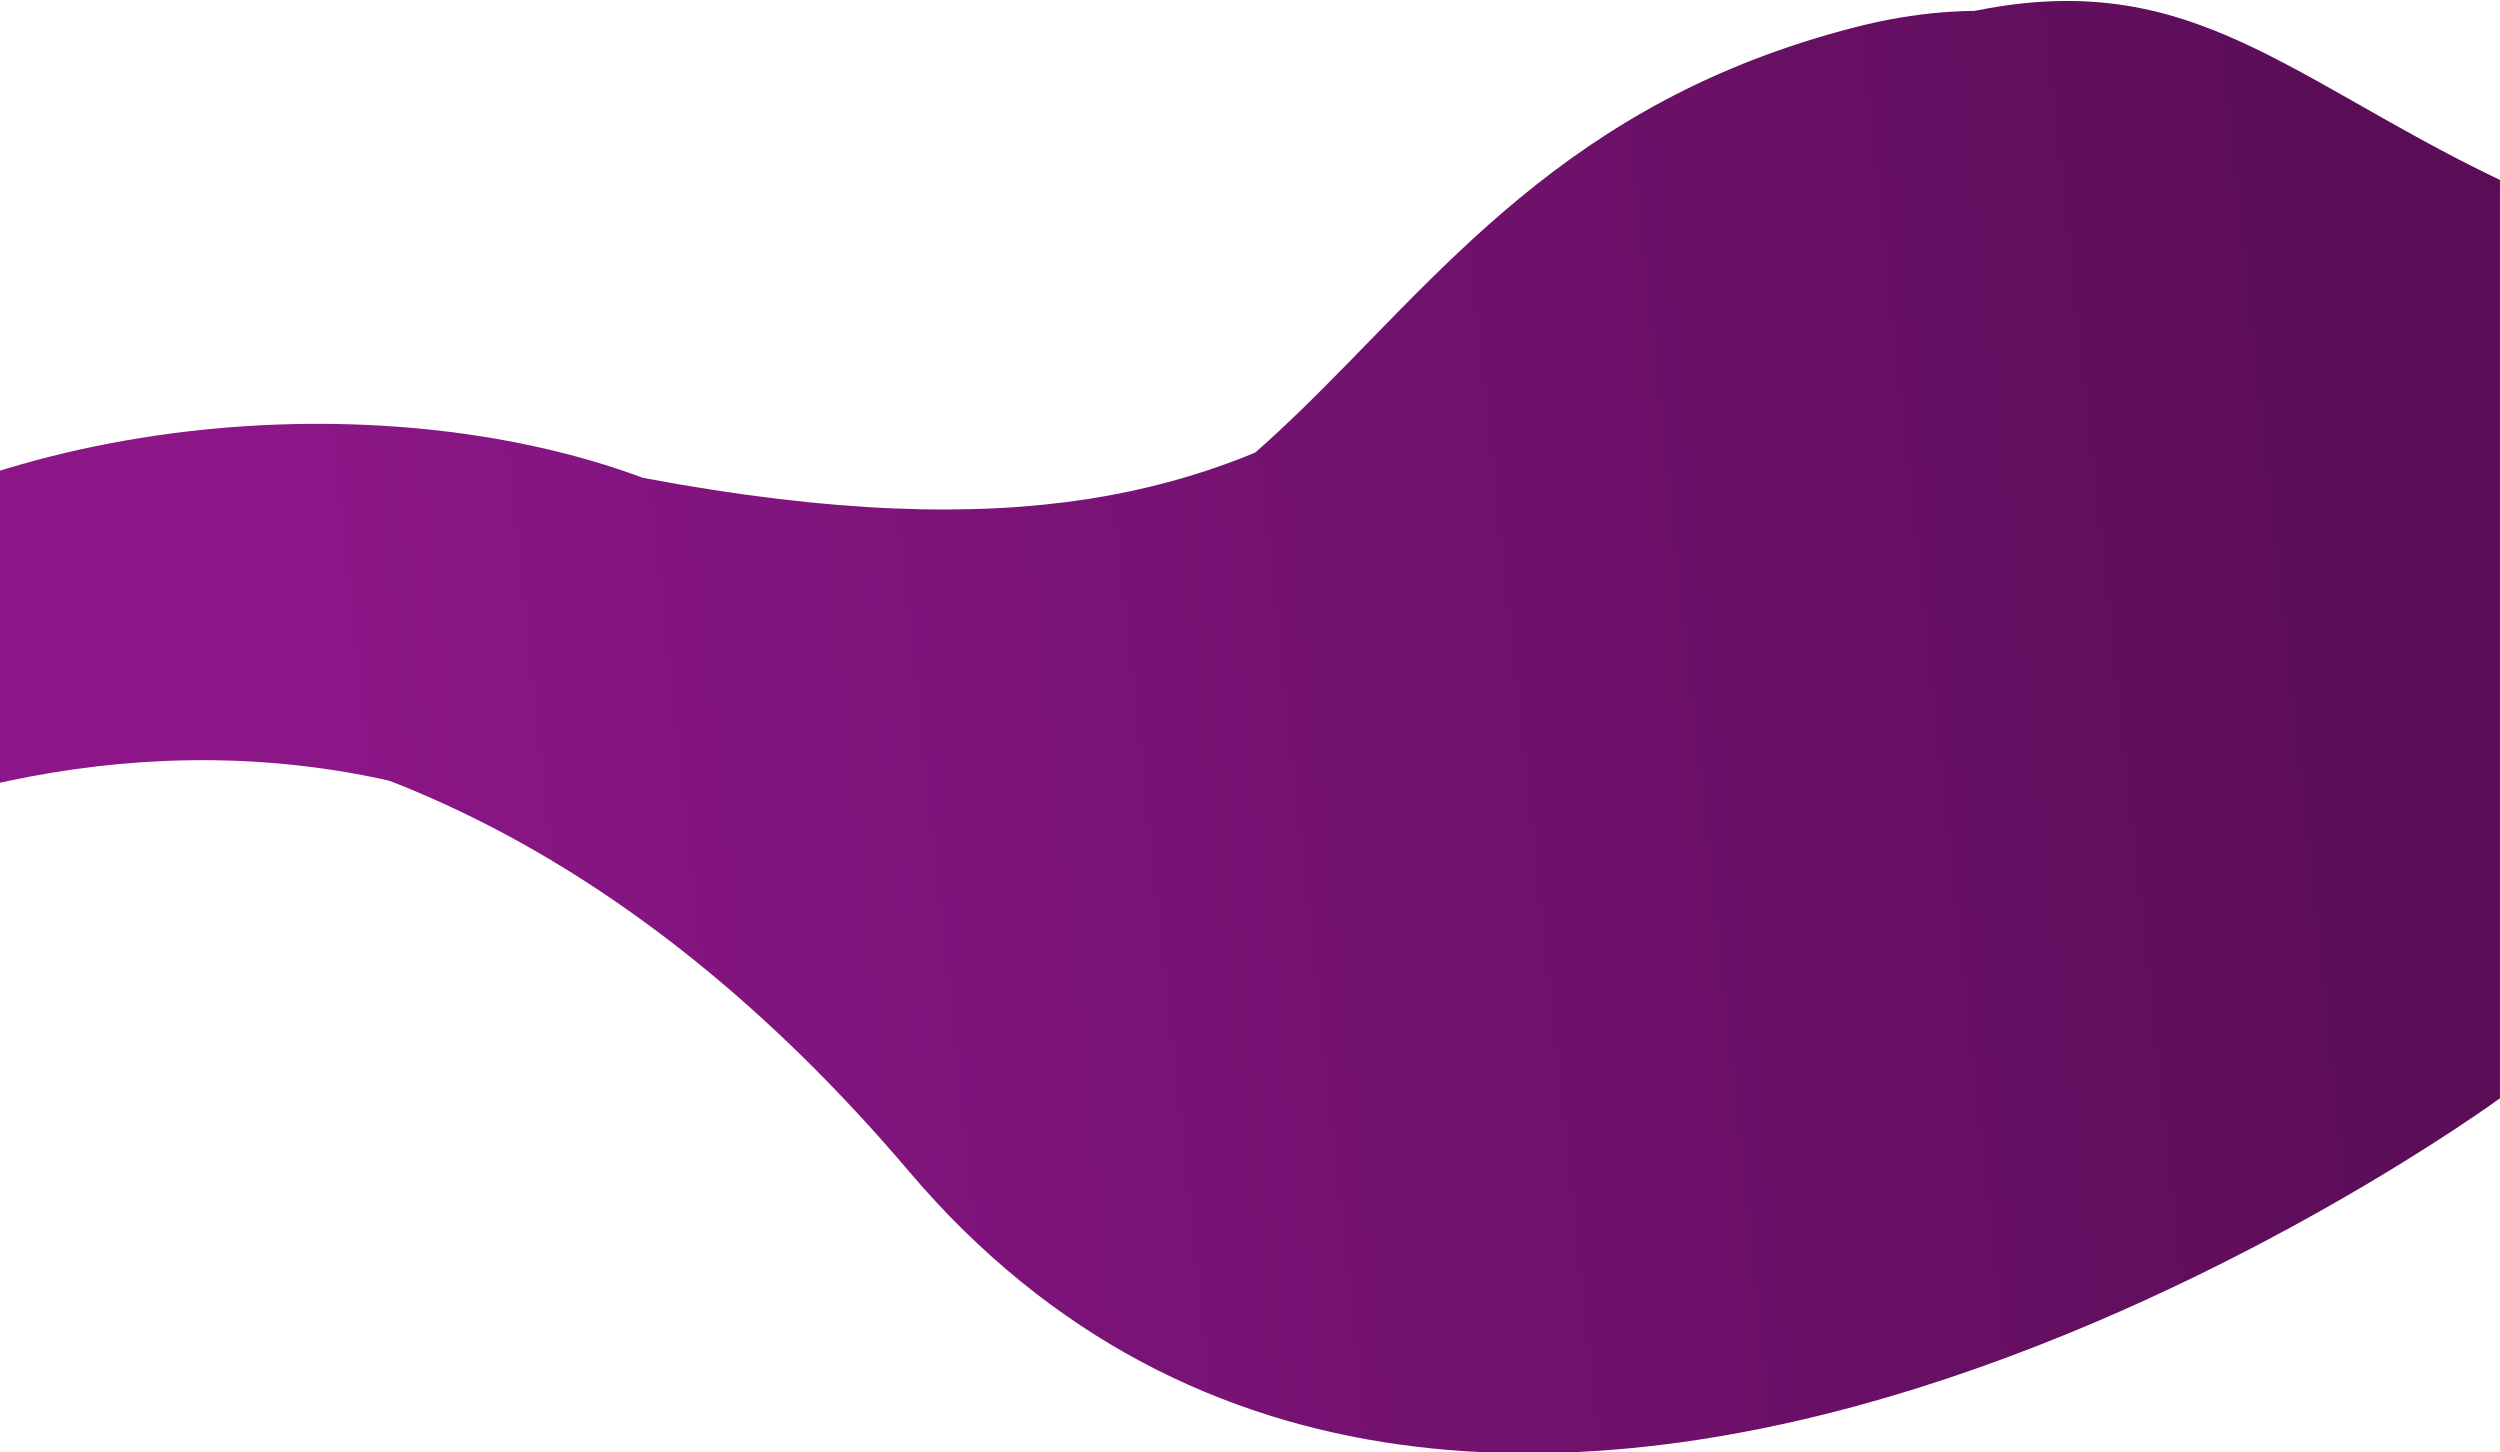<svg width="1310" height="761" viewBox="0 0 1310 761" fill="none" xmlns="http://www.w3.org/2000/svg">
<path d="M1019.97 9.113C713.153 87.209 712.471 459.269 311.933 310.053C173.626 258.528 -15.198 310.392 -132.028 359.079V402.643C-132.028 402.643 176.972 261 476.472 614C775.972 967 1309.97 575.5 1309.97 575.5V94.401C1192.47 37.542 1142.79 -22.148 1019.97 9.113Z" fill="url(#paint0_linear_1_3)"/>
<path d="M1029.94 48.401C723.124 126.497 735.982 325.349 336.944 250.401C198.637 198.876 -8.028 216.401 -132.028 313.479L-143.028 409.401C-143.028 409.401 207.472 174.4 506.972 527.4C806.472 880.4 1278.97 489.401 1278.97 489.401L1309.97 94.401C1192.47 37.542 1152.76 17.14 1029.94 48.401Z" fill="url(#paint1_linear_1_3)"/>
<path d="M972.934 14.053C666.115 92.15 710.971 385.001 311.933 310.053C173.626 258.528 -26.066 303.975 -150.066 401.053L-162.066 474.975C-162.066 474.975 188.433 239.975 487.933 592.975C787.433 945.975 1259.93 554.975 1259.93 554.975L1292.93 102.053C1175.43 45.194 1095.75 -17.208 972.934 14.053Z" fill="url(#paint2_linear_1_3)"/>
<defs>
<linearGradient id="paint0_linear_1_3" x1="1318" y1="521.111" x2="187.077" y2="644.158" gradientUnits="userSpaceOnUse">
<stop stop-color="#590D56"/>
<stop offset="1" stop-color="#8C1688"/>
</linearGradient>
<linearGradient id="paint1_linear_1_3" x1="1318" y1="521.111" x2="187.077" y2="644.158" gradientUnits="userSpaceOnUse">
<stop stop-color="#590D56"/>
<stop offset="1" stop-color="#8C1688"/>
</linearGradient>
<linearGradient id="paint2_linear_1_3" x1="1318" y1="521.111" x2="187.077" y2="644.158" gradientUnits="userSpaceOnUse">
<stop stop-color="#590D56"/>
<stop offset="1" stop-color="#8C1688"/>
</linearGradient>
</defs>
</svg>
